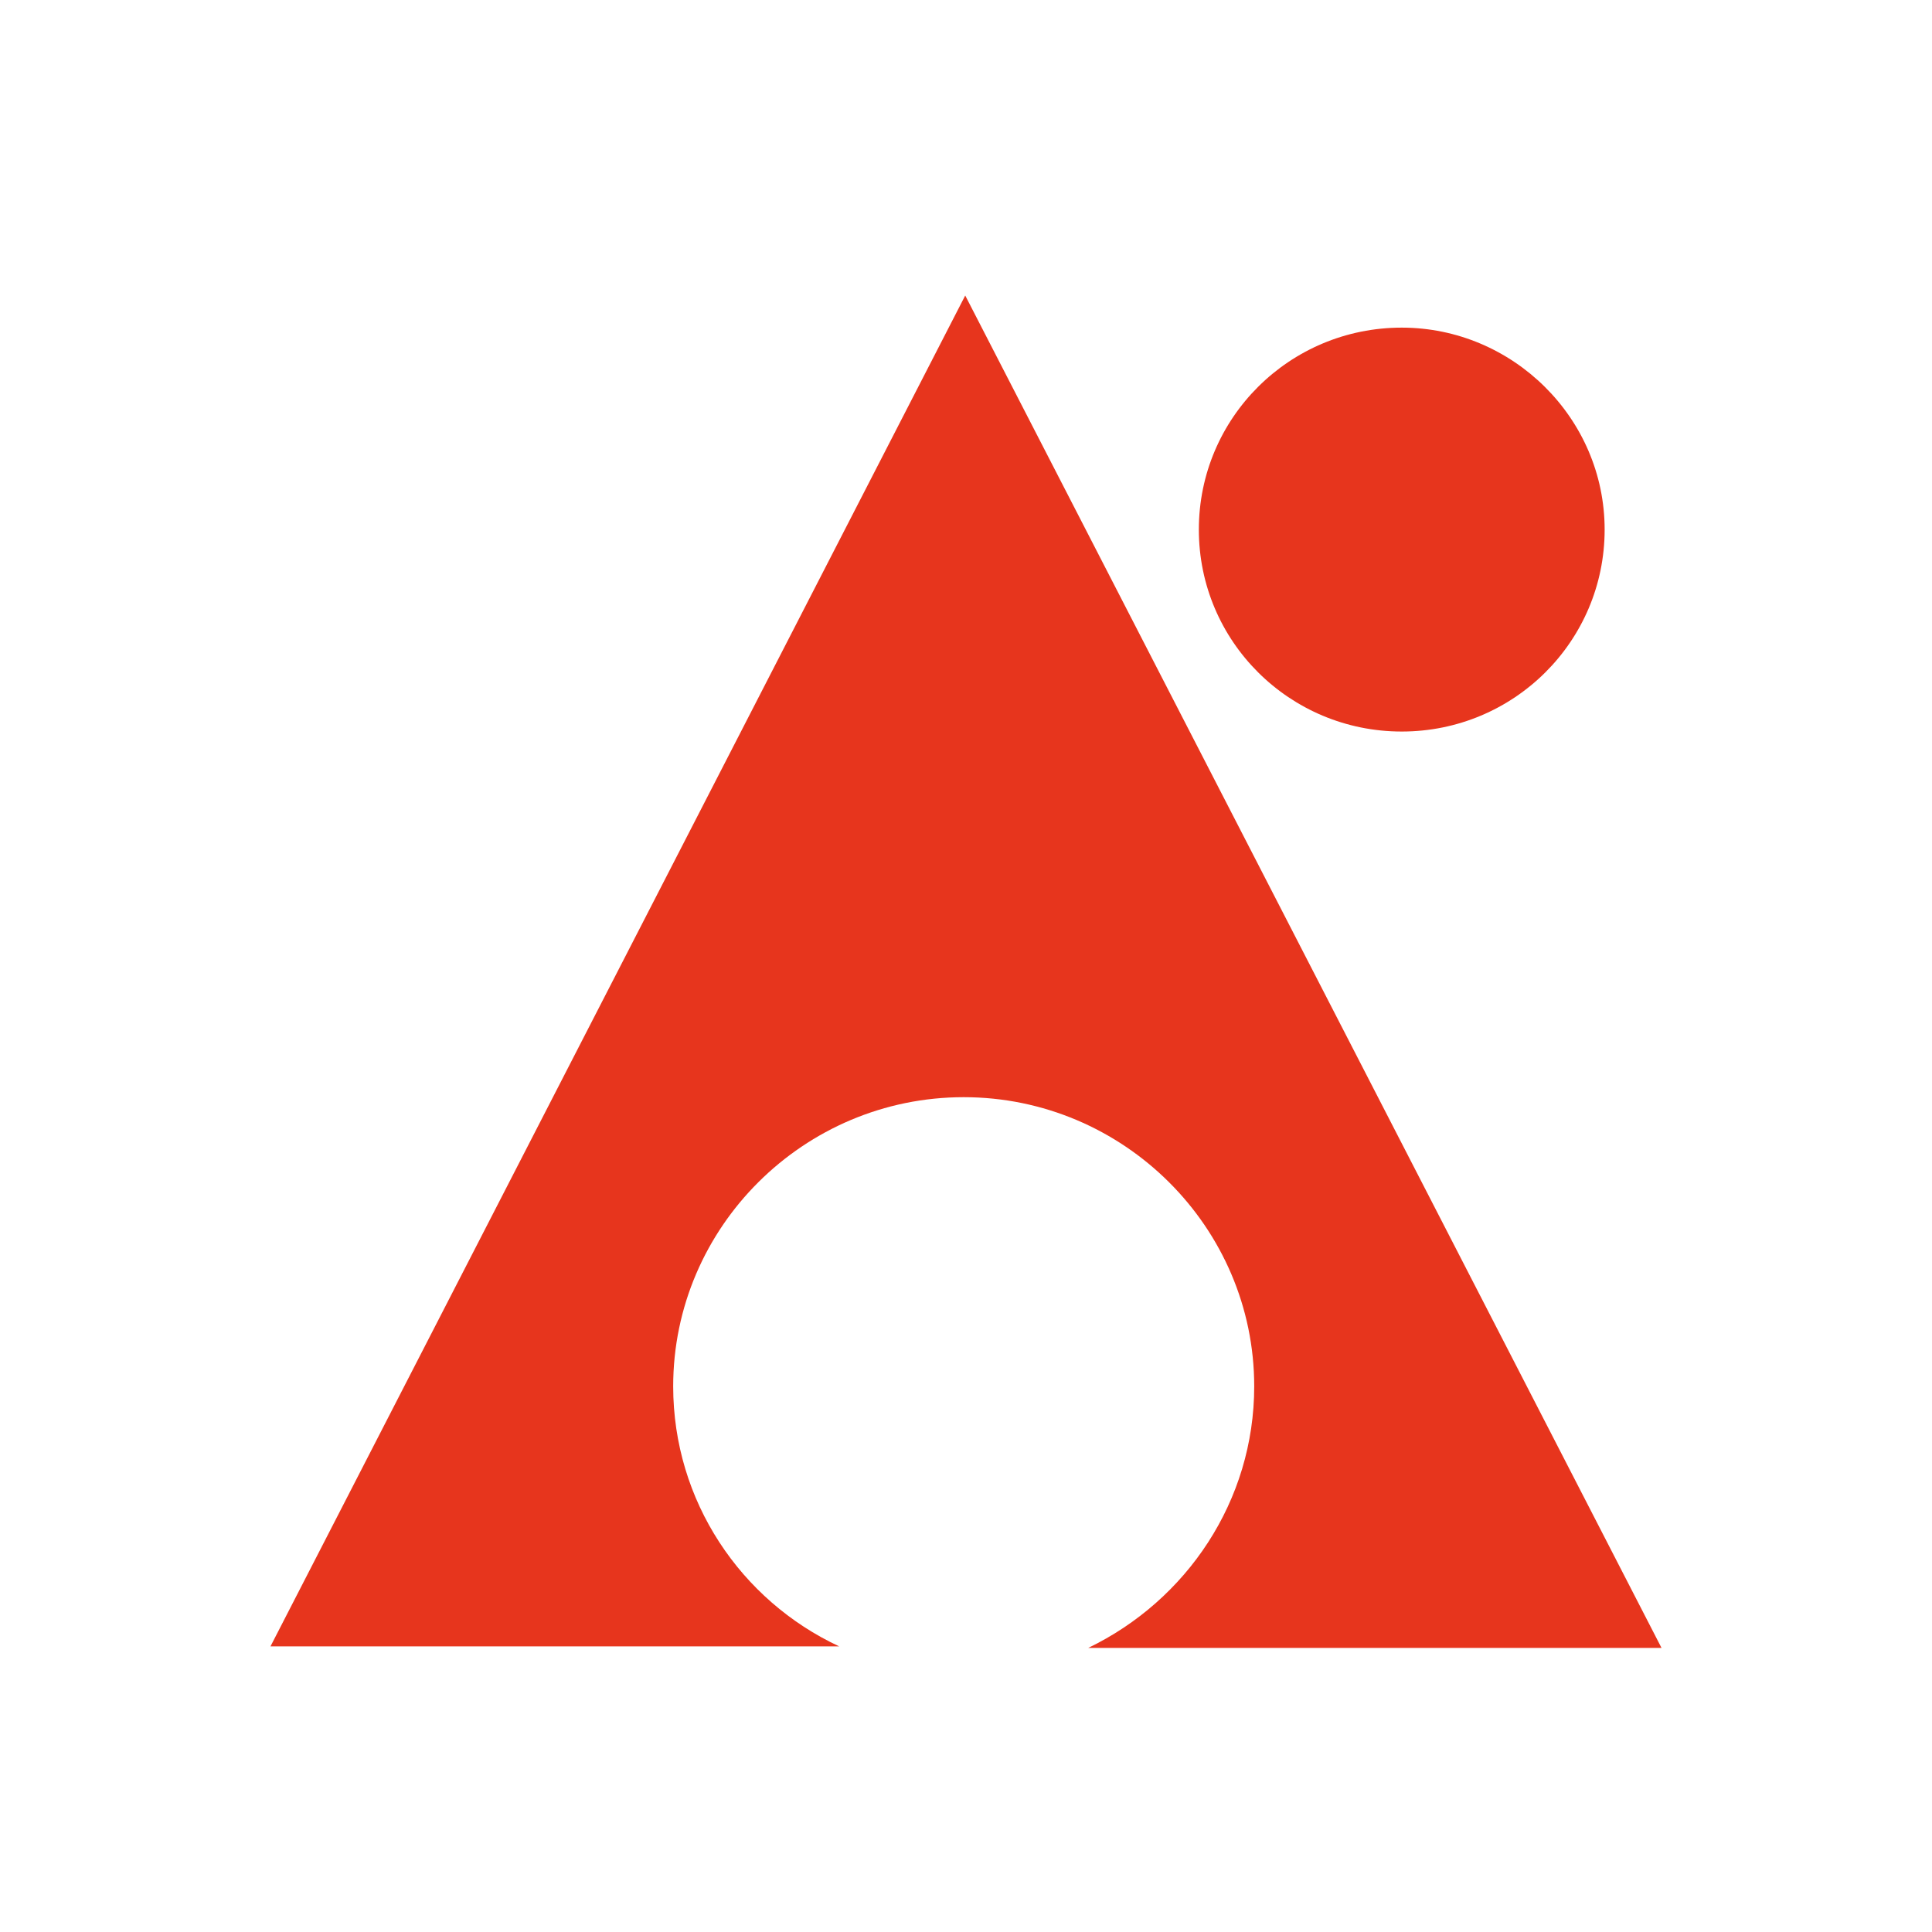 <svg width="50" height="50" viewBox="0 0 50 50" fill="none" xmlns="http://www.w3.org/2000/svg">
<path fill-rule="evenodd" clip-rule="evenodd" d="M21.718 42.608H7L24.98 7.648L43 42.648H28.163C30.708 41.42 32.459 38.847 32.459 35.878C32.459 31.76 29.077 28.395 24.94 28.395C20.803 28.395 17.422 31.76 17.422 35.878C17.422 38.847 19.172 41.42 21.718 42.608ZM41.528 13.706C41.528 16.596 39.181 18.932 36.277 18.932C33.373 18.932 31.026 16.596 31.026 13.706C31.026 10.815 33.373 8.479 36.277 8.479C39.141 8.479 41.528 10.815 41.528 13.706Z" fill="#E7351D"/>
</svg>
